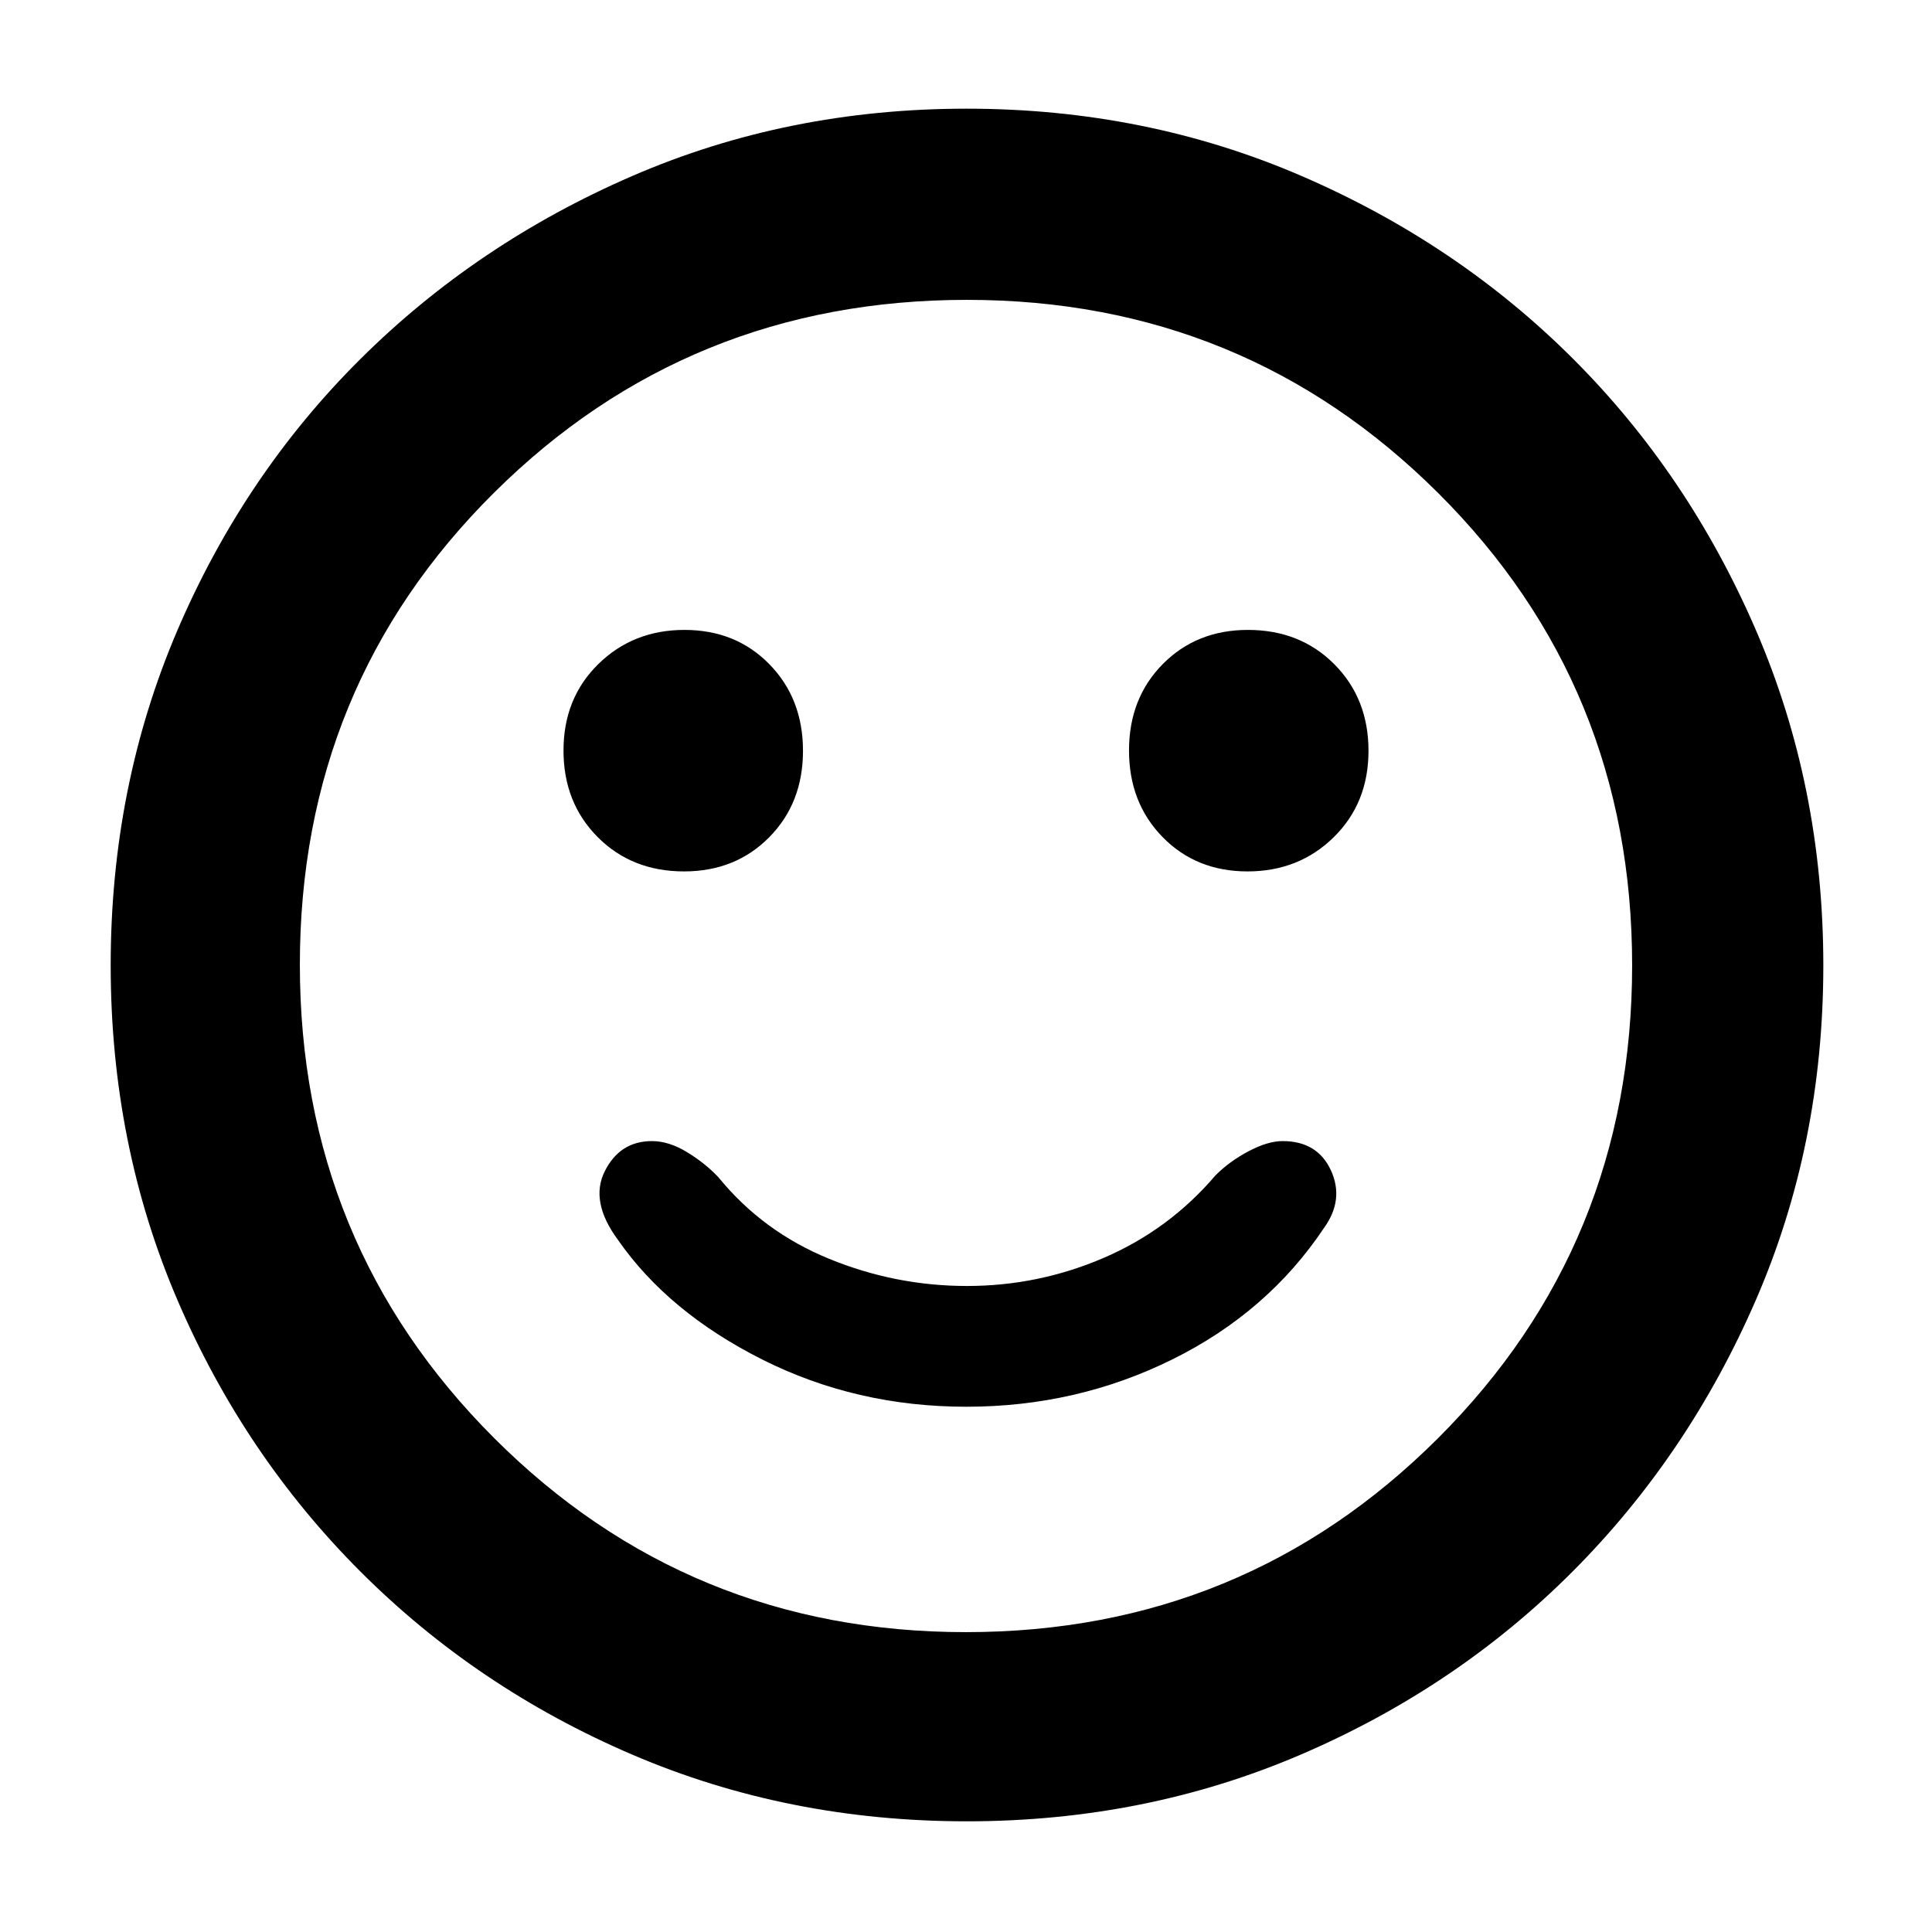 <svg xmlns="http://www.w3.org/2000/svg" width="48" height="48" viewBox="0 -960 960 960"><path d="M619.884-527q25.516 0 42.816-16.974 17.3-16.973 17.3-42.933t-16.974-43.026Q646.053-647 620.093-647q-25.526 0-42.31 16.974Q561-613.053 561-587.093t16.684 43.026Q594.367-527 619.884-527Zm-279.977 0q25.526 0 42.31-16.974Q399-560.947 399-586.907t-16.684-43.026Q365.633-647 340.116-647q-25.516 0-42.816 16.974-17.3 16.973-17.3 42.933t16.974 43.026Q313.947-527 339.907-527Zm140.285 266Q535-261 582.5-284.5 630-308 658-350q10-14 3.3-28.5T637.32-393q-7.32 0-16.82 5T604-376q-23 27-55.5 41t-68 14q-35.5 0-68.5-13.5T357-375q-6.579-7-15.608-12.5-9.028-5.5-17.434-5.5Q308-393 300.5-378q-7.5 15 6.5 34 25 36 71.692 59.5 46.693 23.5 101.5 23.5Zm.212 206q-88.872 0-166.125-33.084-77.254-33.083-135.183-91.012-57.929-57.929-91.012-135.119Q55-391.406 55-480.362q0-88.957 33.084-166.285 33.083-77.328 90.855-134.809 57.772-57.482 135.036-91.013Q391.238-906 480.279-906q89.04 0 166.486 33.454 77.446 33.453 134.853 90.802 57.407 57.349 90.895 134.877Q906-569.34 906-480.266q0 89.01-33.531 166.247-33.531 77.237-91.013 134.86-57.481 57.623-134.831 90.891Q569.276-55 480.404-55ZM480-480Zm-.023 331Q618-149 714.5-245.311q96.5-96.312 96.5-235Q811-619 714.632-715q-96.367-96-234.138-96-138.523 0-235.008 95.826Q149-619.349 149-480.66q0 138.689 96.477 235.174Q341.954-149 479.977-149Z"/></svg>